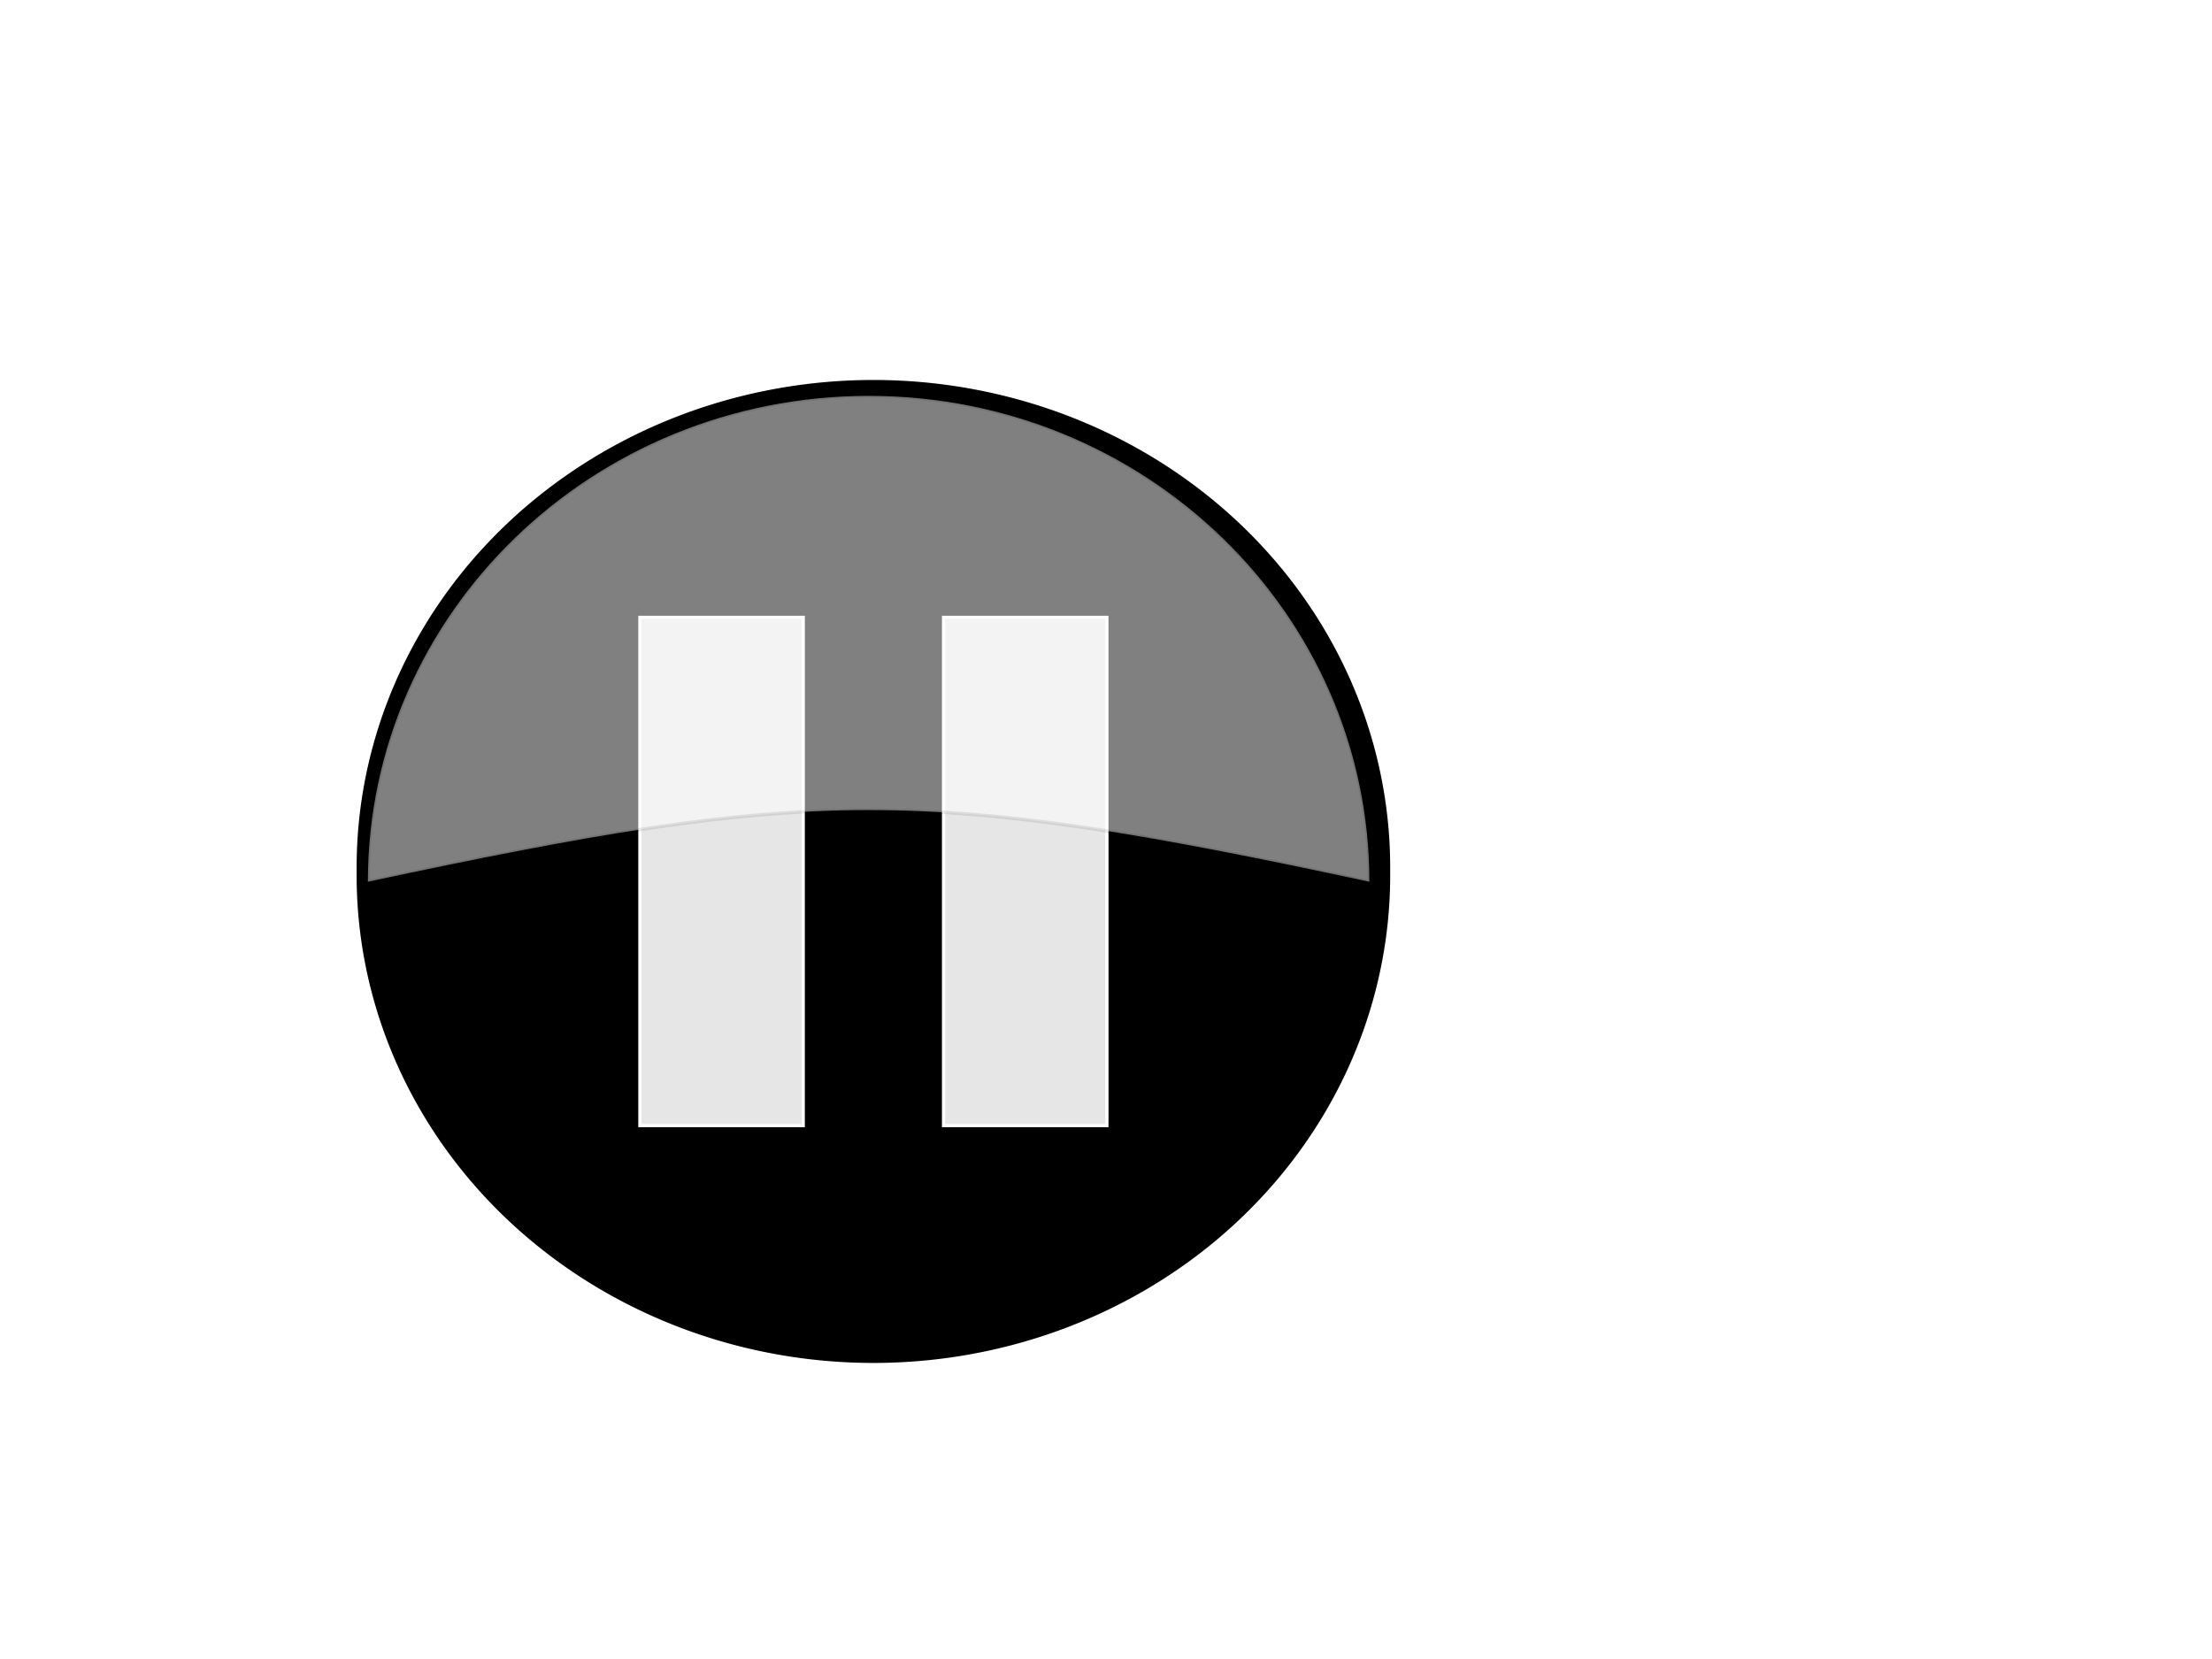 <?xml version="1.0" encoding="UTF-8" standalone="no"?>
<svg width="640" xmlns="http://www.w3.org/2000/svg" height="480">
 <defs>
  <filter id="filter3316">
   <feGaussianBlur id="feGaussianBlur3318" stdDeviation="0.587"/>
  </filter>
 </defs>
 <g id="g3356" fill-rule="evenodd">
  <path id="path2383" filter="url(#filter3316)" stroke="#000" d="m401.72 252.14a149.02 140.55 0 1 1 -298.03 0 149.02 140.55 0 1 1 298.03 0z"/>
  <g stroke-width=".931" stroke="#fff" fill="#e6e6e6">
   <rect id="rect3237" y="178.62" width="47.258" height="147.05" x="273"/>
   <rect id="rect3239" y="178.62" width="47.258" height="147.05" x="185.14"/>
  </g>
  <path id="path3245" opacity=".5" d="m251.36 114.54c-79.983 0-144.92 62.99-144.92 140.57 128.77-27.462 160.13-27.824 289.76 0 0-77.584-64.852-140.57-144.84-140.57z" stroke-opacity=".183" stroke="#000" fill="#fff"/>
 </g>
</svg>
